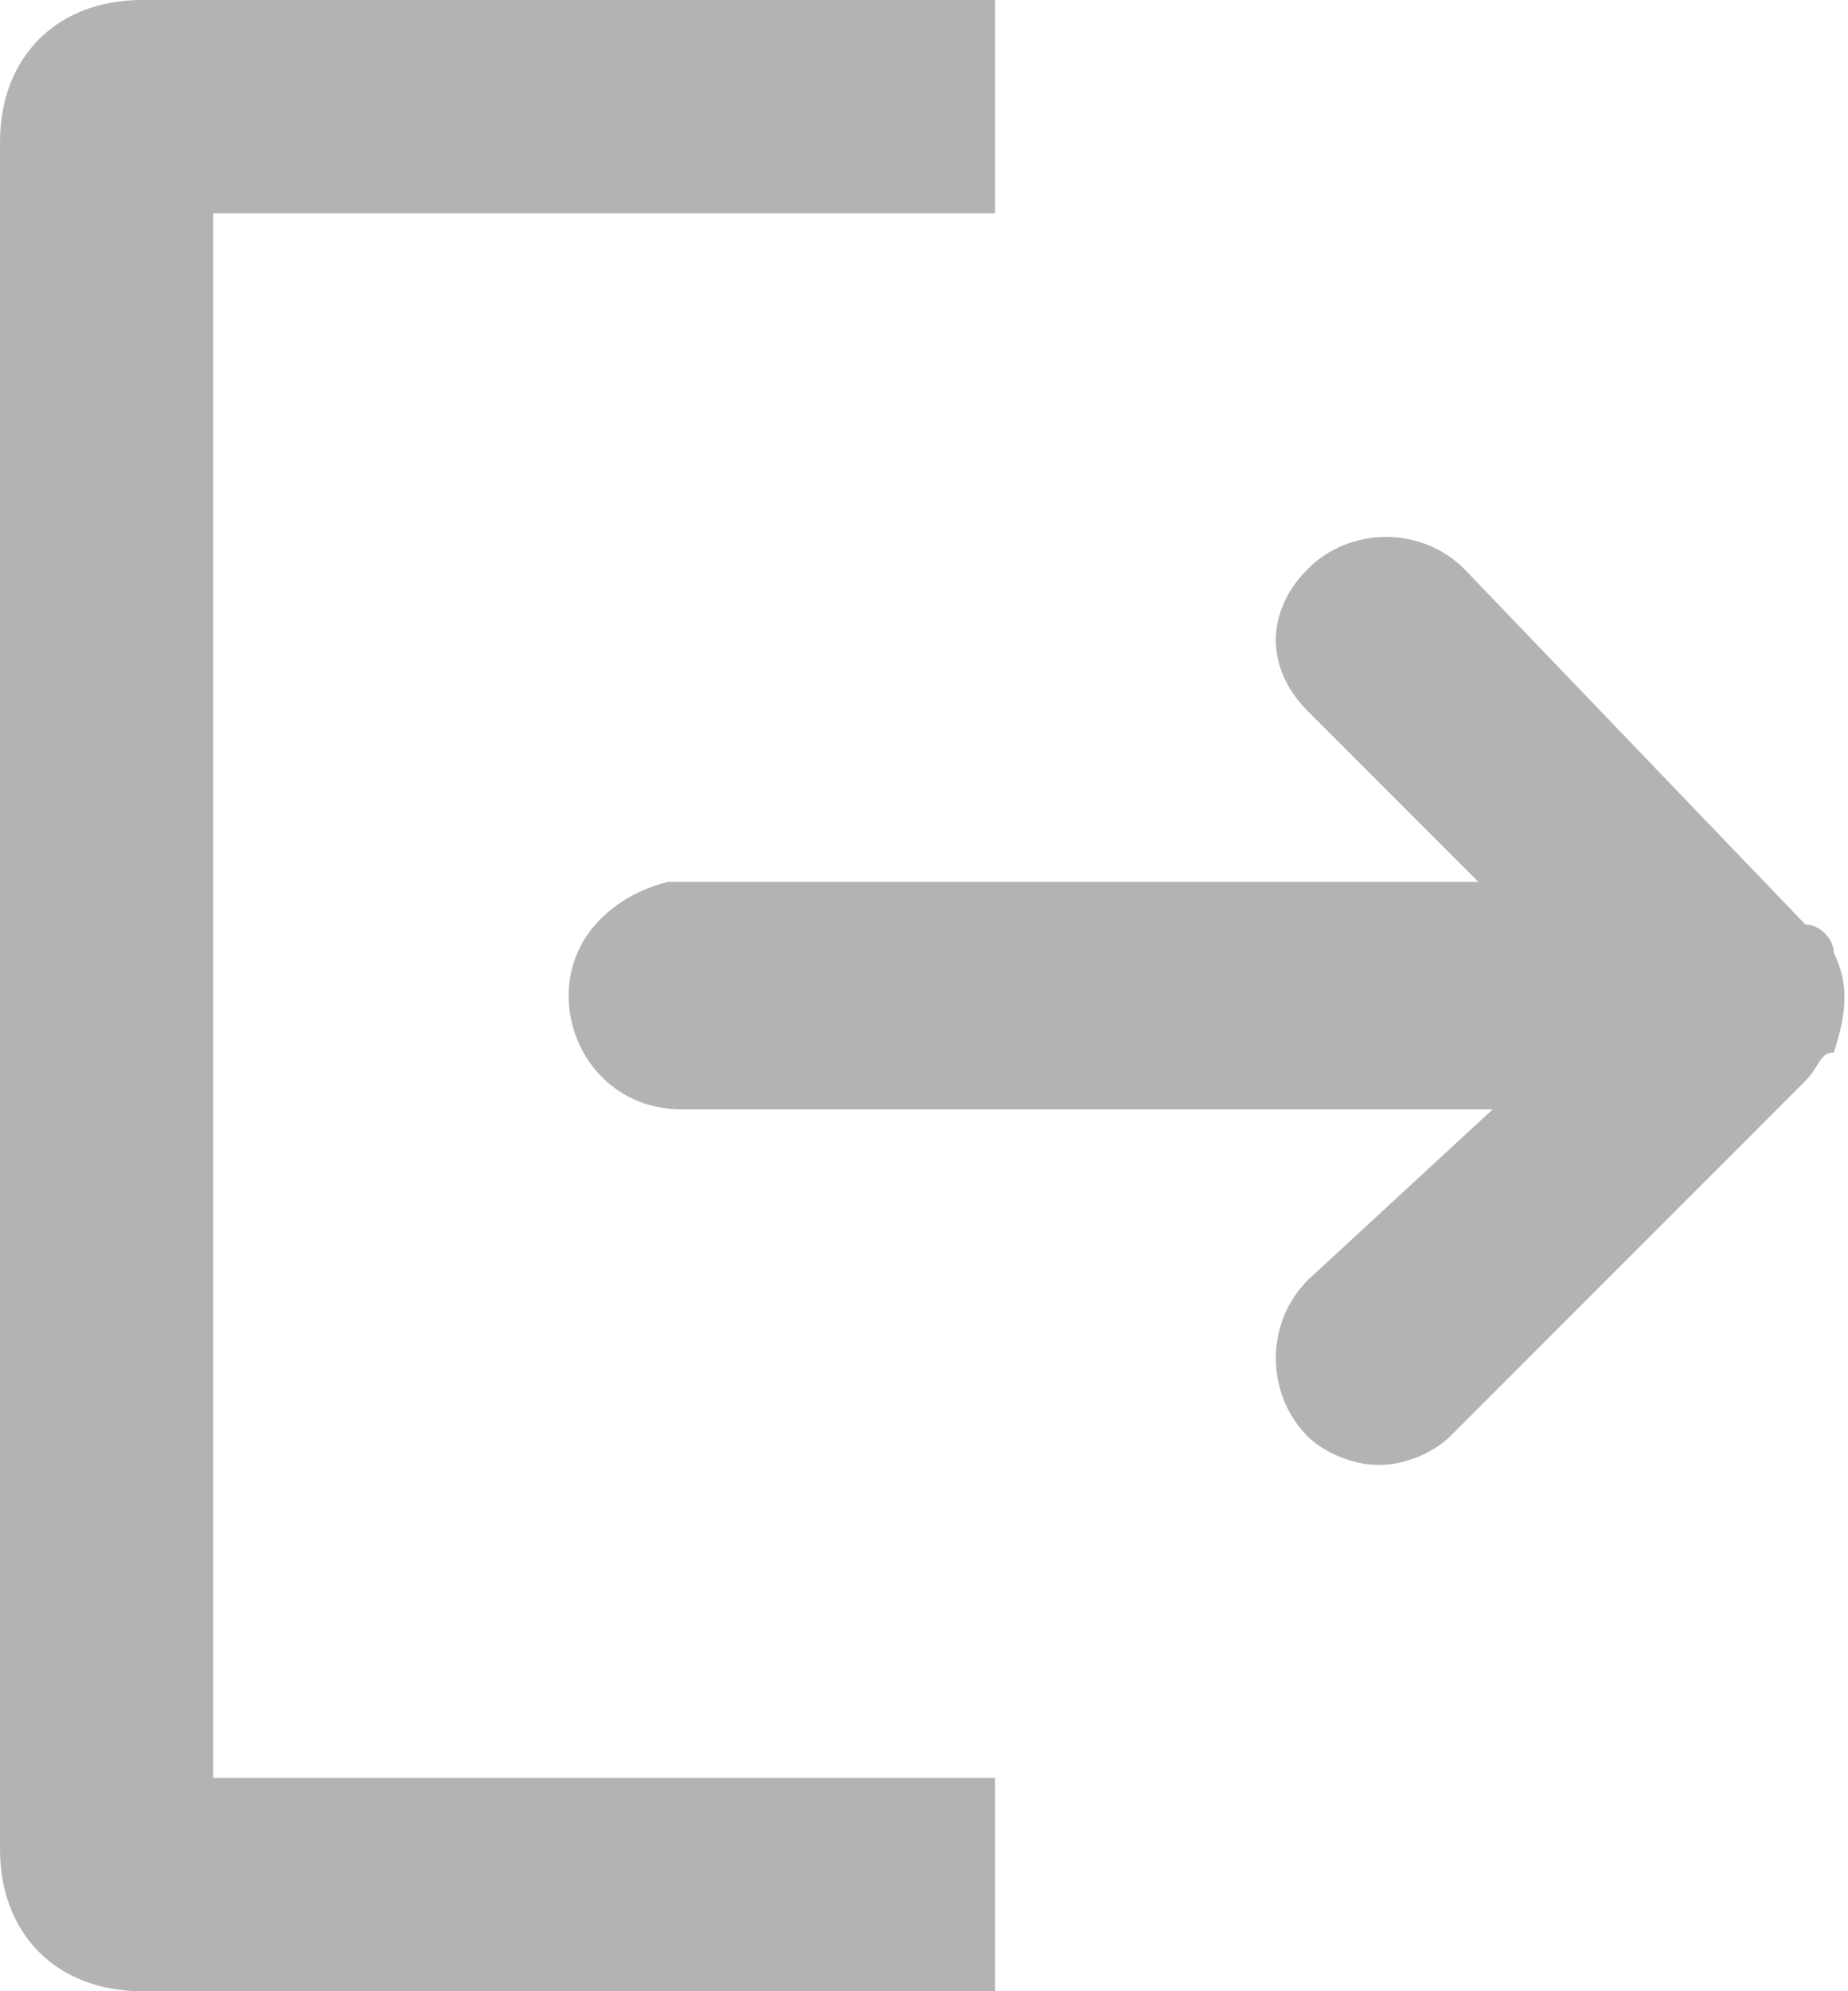 <svg width="13" height="14" viewBox="0 0 13 14" fill="none" xmlns="http://www.w3.org/2000/svg">
<g opacity="0.3" clip-path="url(#clip0_8280_9475)">
<path d="M12.9 6.7C12.9 6.6 12.8 6.5 12.7 6.5L10.3 4C10 3.7 9.5 3.7 9.2 4C8.9 4.3 8.9 4.7 9.2 5L10.4 6.2H4.7C4.3 6.3 4 6.6 4 7C4 7.4 4.3 7.8 4.8 7.8H10.5L9.2 9C8.9 9.3 8.9 9.8 9.2 10.1C9.3 10.2 9.5 10.3 9.7 10.3C9.9 10.3 10.1 10.2 10.2 10.1L12.7 7.6C12.8 7.5 12.8 7.4 12.9 7.4C13 7.1 13 6.9 12.9 6.7Z" fill="black"/>
<path d="M1.5 1.5H7V0H1C0.4 0 0 0.4 0 1V13C0 13.6 0.4 14 1 14H7V12.5H1.5V1.5Z" fill="black"/>
</g>
<defs>
<clipPath id="clip0_8280_9475">
<rect width="13" height="14" fill="white"/>
</clipPath>
</defs>
</svg>
